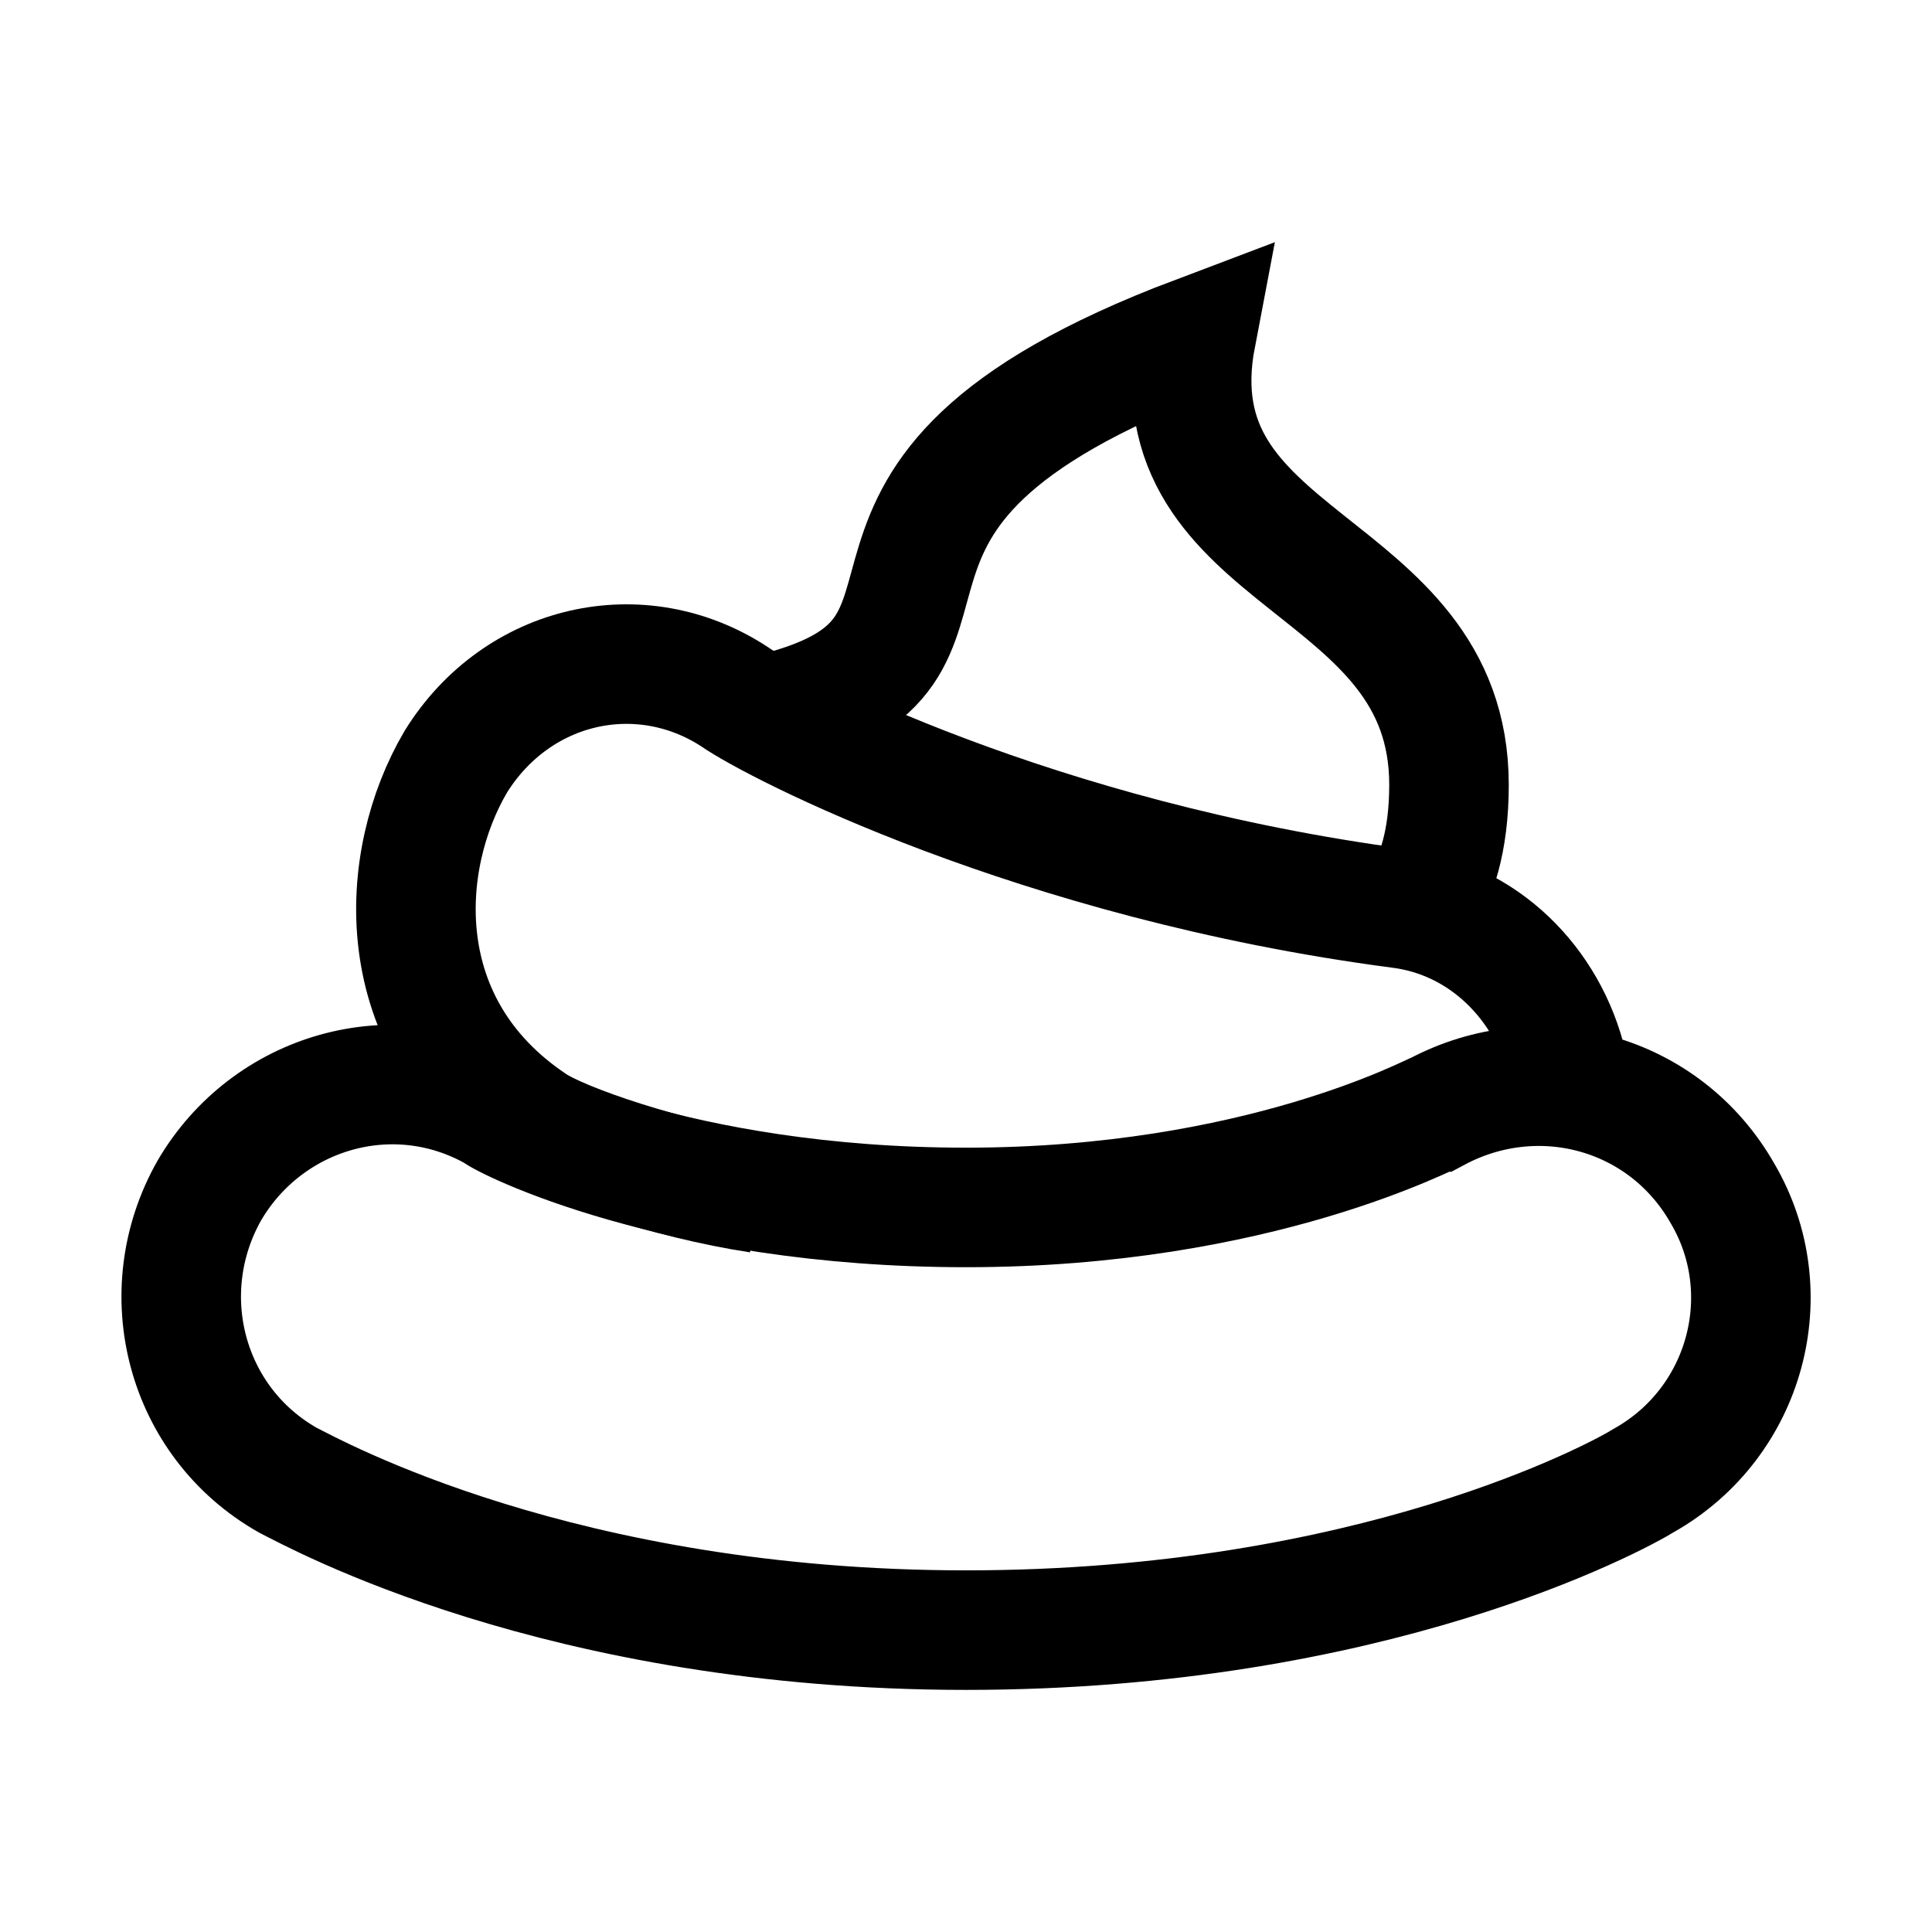 <?xml version="1.0" encoding="iso-8859-1"?>
<!-- Generator: Adobe Illustrator 19.1.1, SVG Export Plug-In . SVG Version: 6.00 Build 0)  -->
<svg version="1.1" id="Layer_1" xmlns="http://www.w3.org/2000/svg" xmlns:xlink="http://www.w3.org/1999/xlink" x="0px" y="0px"
	 viewBox="0 0 32 32" style="enable-background:new 0 0 32 32;" xml:space="preserve">
<path style="fill:none;stroke:#000000;stroke-width:1.98;stroke-miterlimit:10;" d="M23.542,14.914C23.777,14.554,24,13.96,24,13
	c0-3.783-4.921-3.598-4.188-7.438c-7.145,2.699-2.882,5.217-6.996,6.243"/>
<path style="fill:none;stroke:#000000;stroke-width:1.98;stroke-miterlimit:10;" d="M25.961,17.644
	c-0.322-1.356-1.395-2.43-2.791-2.6c-6.011-0.791-10.359-3.052-11.003-3.504c-1.556-1.017-3.596-0.565-4.616,1.074
	c-0.966,1.639-1.126,4.378,1.258,5.986c0.483,0.339,2.284,0.94,3.762,1.164"/>
<path style="fill:none;stroke:#000000;stroke-width:1.98;stroke-miterlimit:10;" d="M28.534,19.773
	c-0.96-1.694-3.049-2.258-4.742-1.355c-0.056,0-2.936,1.581-7.791,1.581c-4.799,0-7.678-1.468-7.791-1.581
	c-1.694-0.96-3.783-0.339-4.742,1.299c-0.96,1.694-0.395,3.839,1.299,4.799C5.217,24.742,9.282,27,16,27s10.783-2.202,11.235-2.484
	C28.929,23.556,29.493,21.411,28.534,19.773z"/>
</svg>
